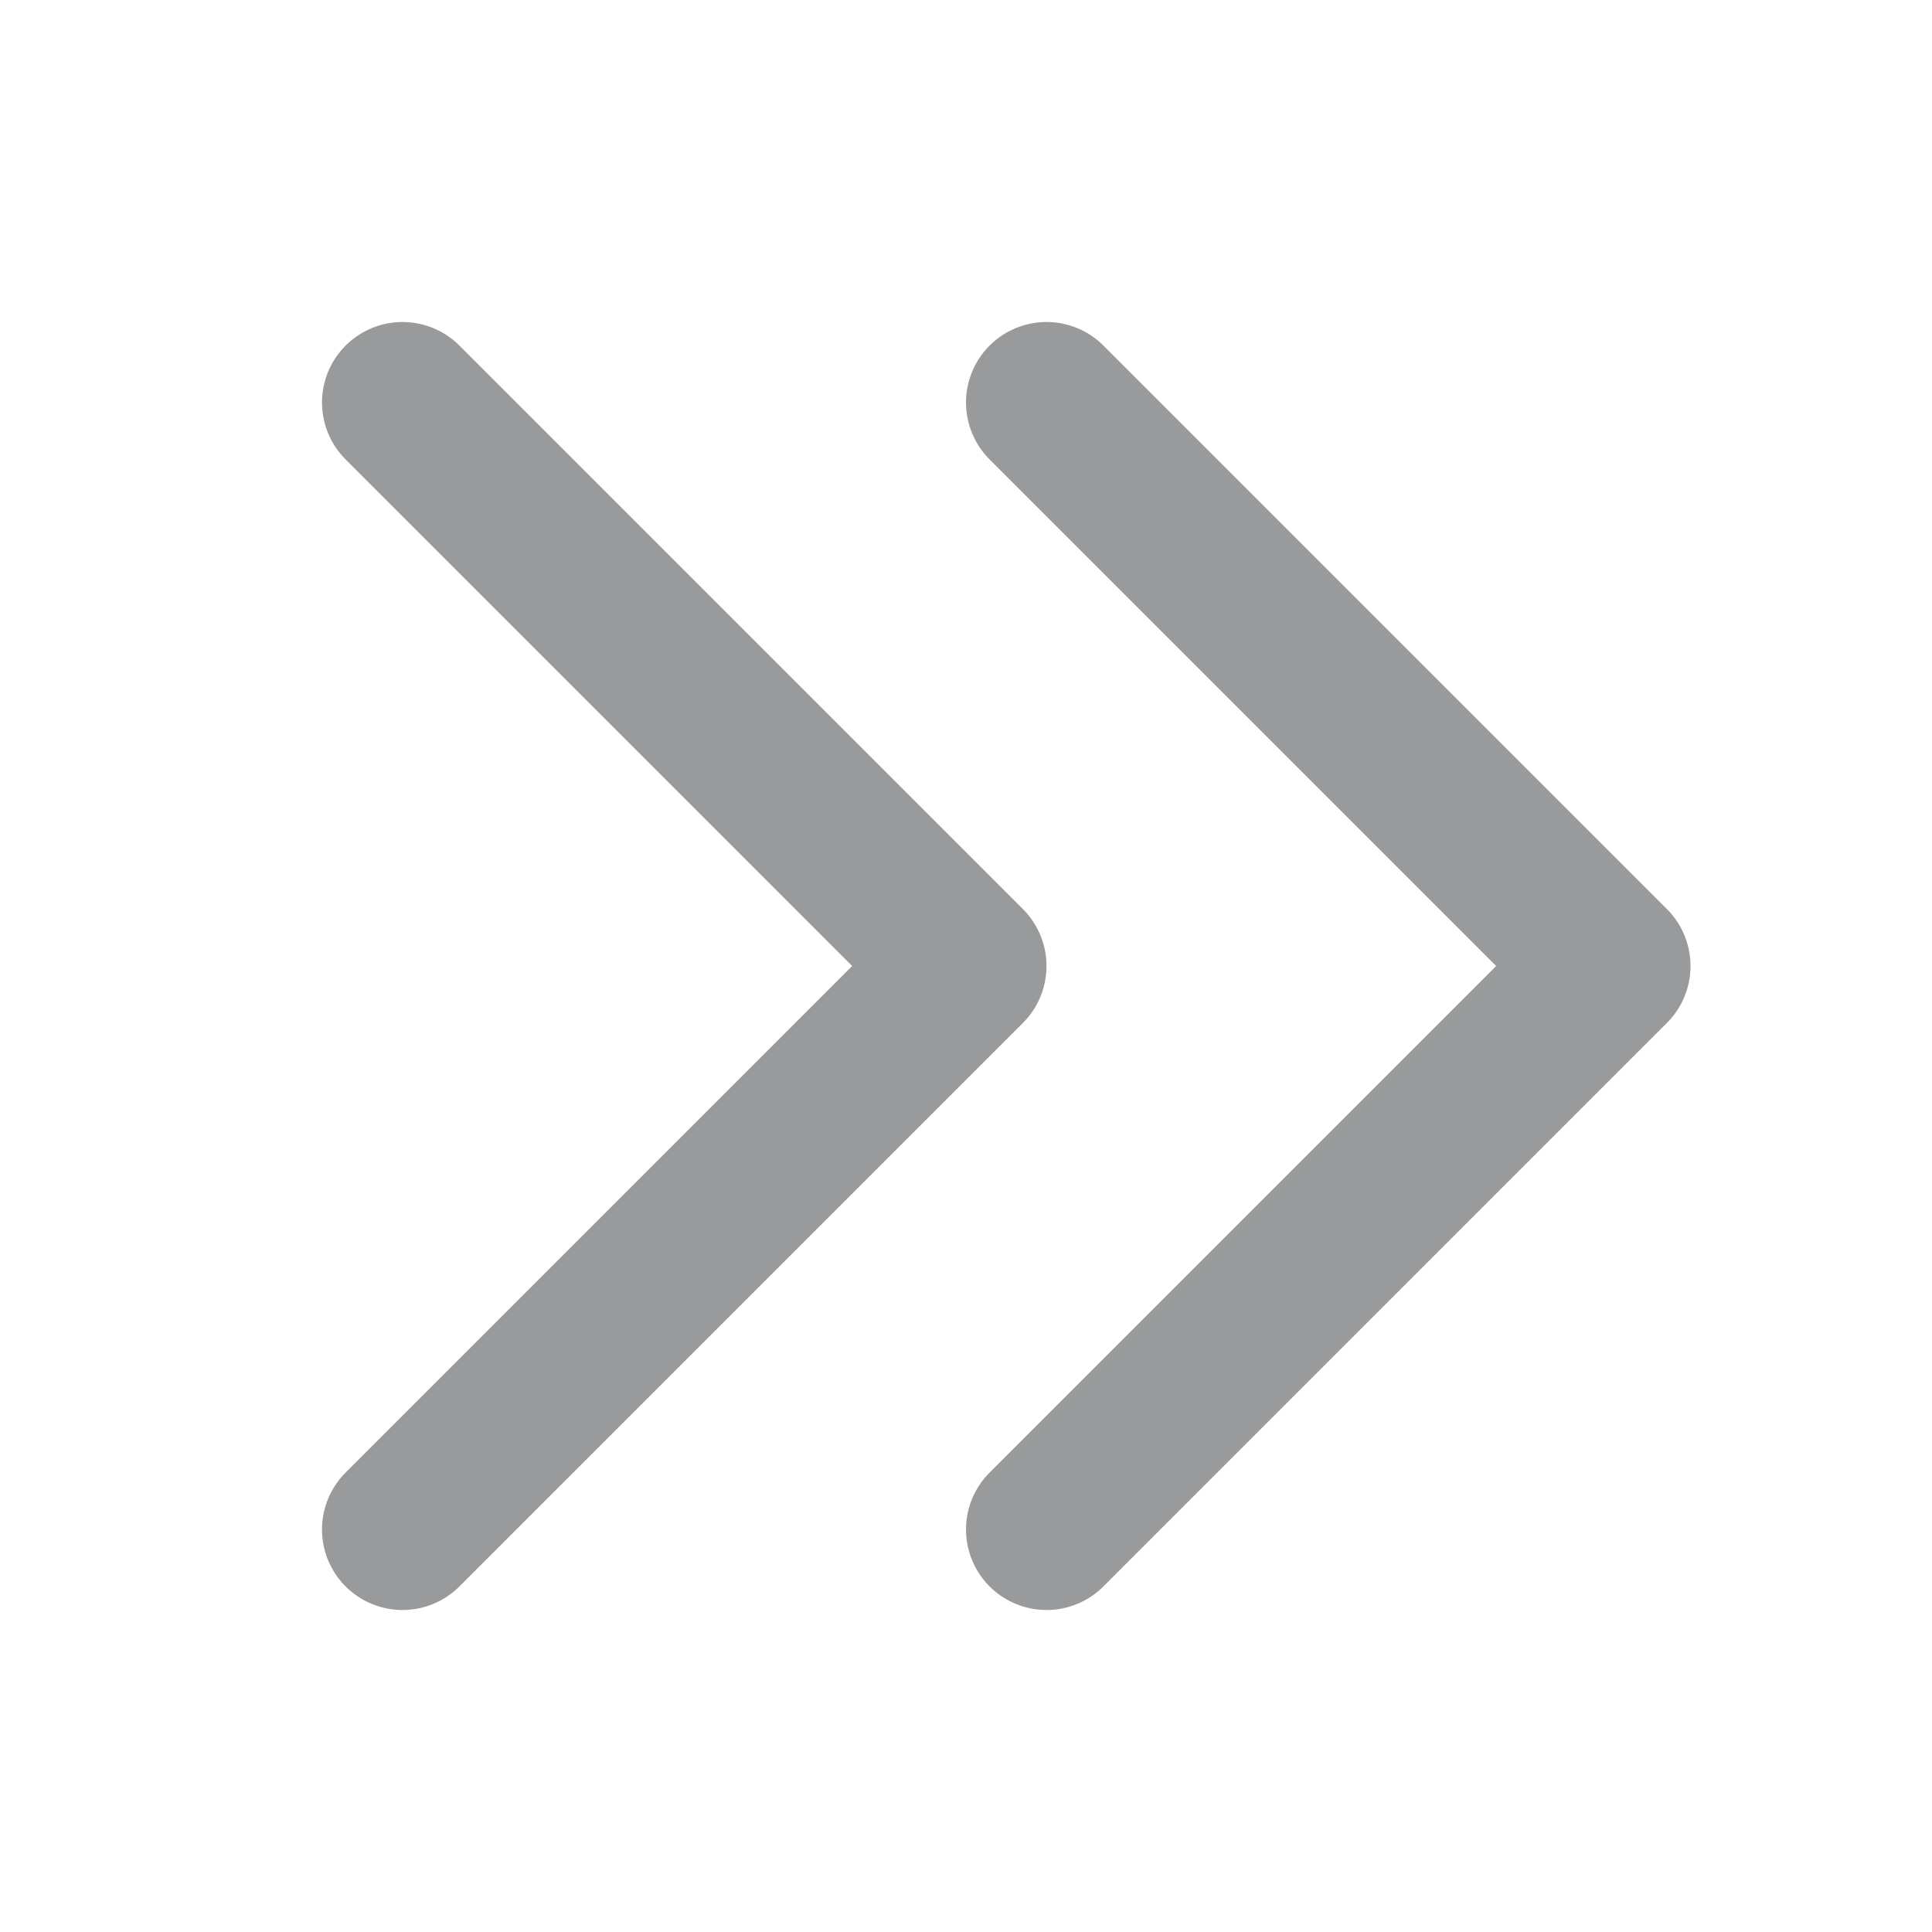 <svg width="24" height="24" viewBox="0 0 24 24" fill="none" xmlns="http://www.w3.org/2000/svg">
    <path d="M13 5L20 12L13 19M5 5L12 12L5 19" stroke="#989A9C" stroke-width="2" stroke-linecap="round" stroke-linejoin="round" />
</svg>